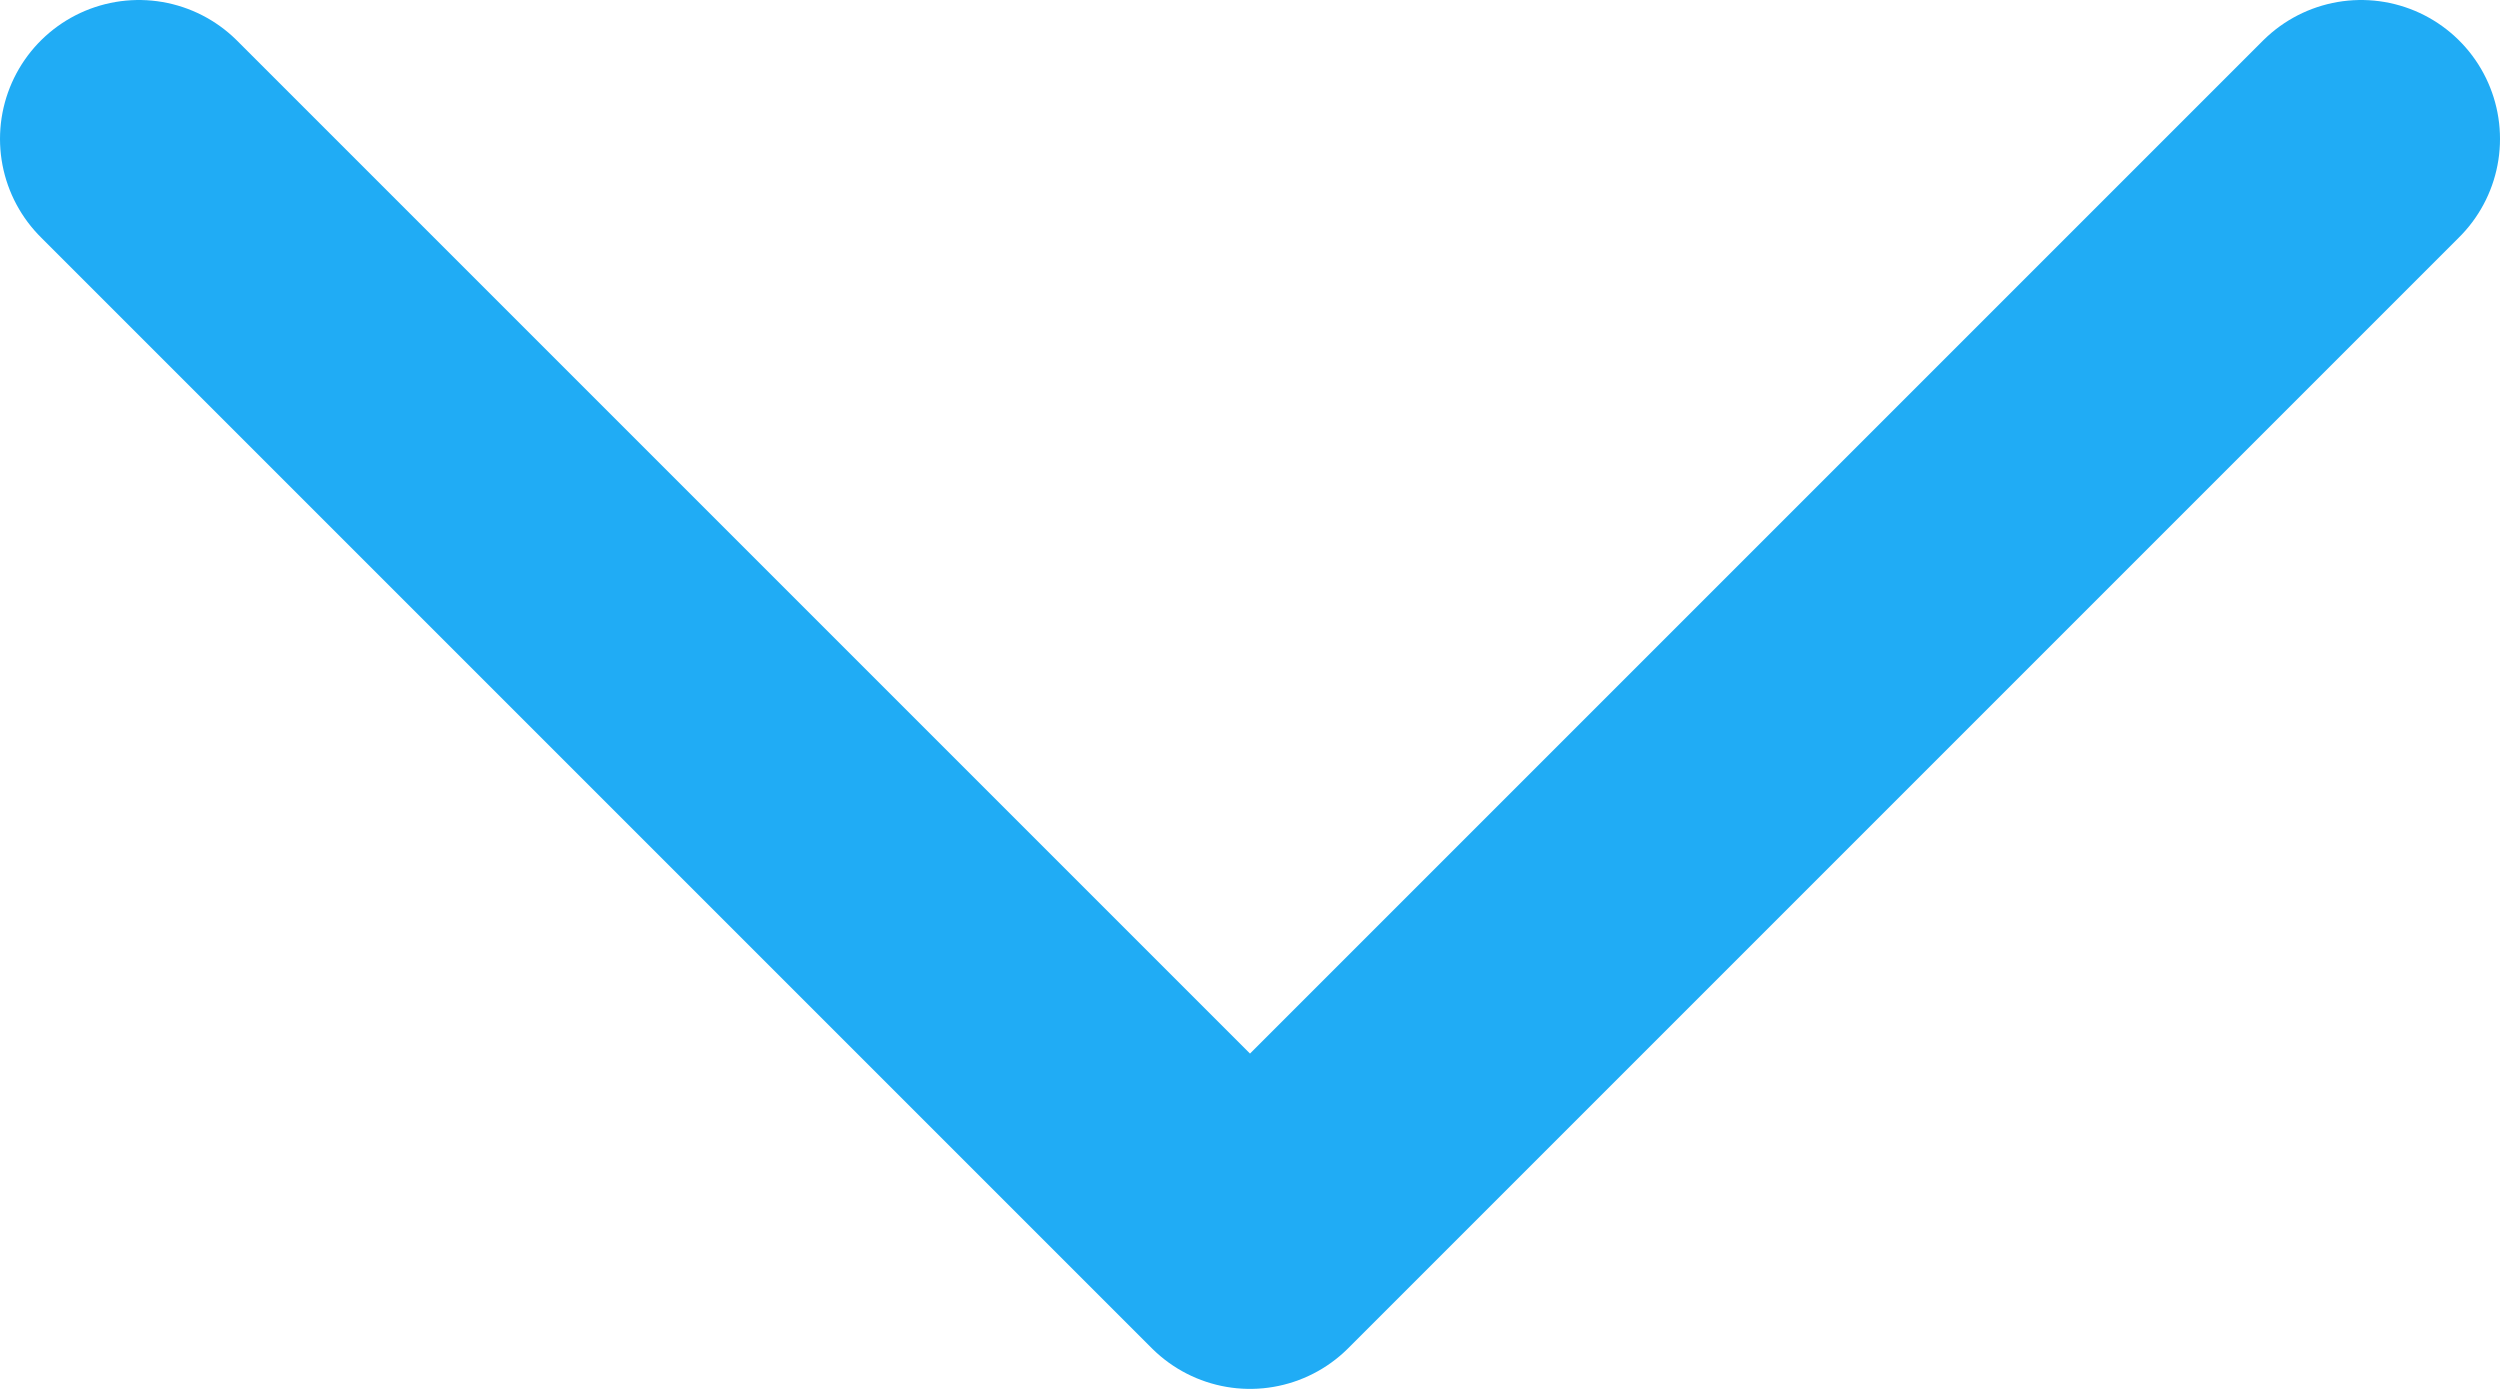 <svg width="18" height="10" viewBox="0 0 18 10" fill="none" xmlns="http://www.w3.org/2000/svg">
<path d="M1 1L9 9L17 1" stroke="#20ACF5" stroke-width="2" stroke-linecap="round" stroke-linejoin="round"/>
</svg>
